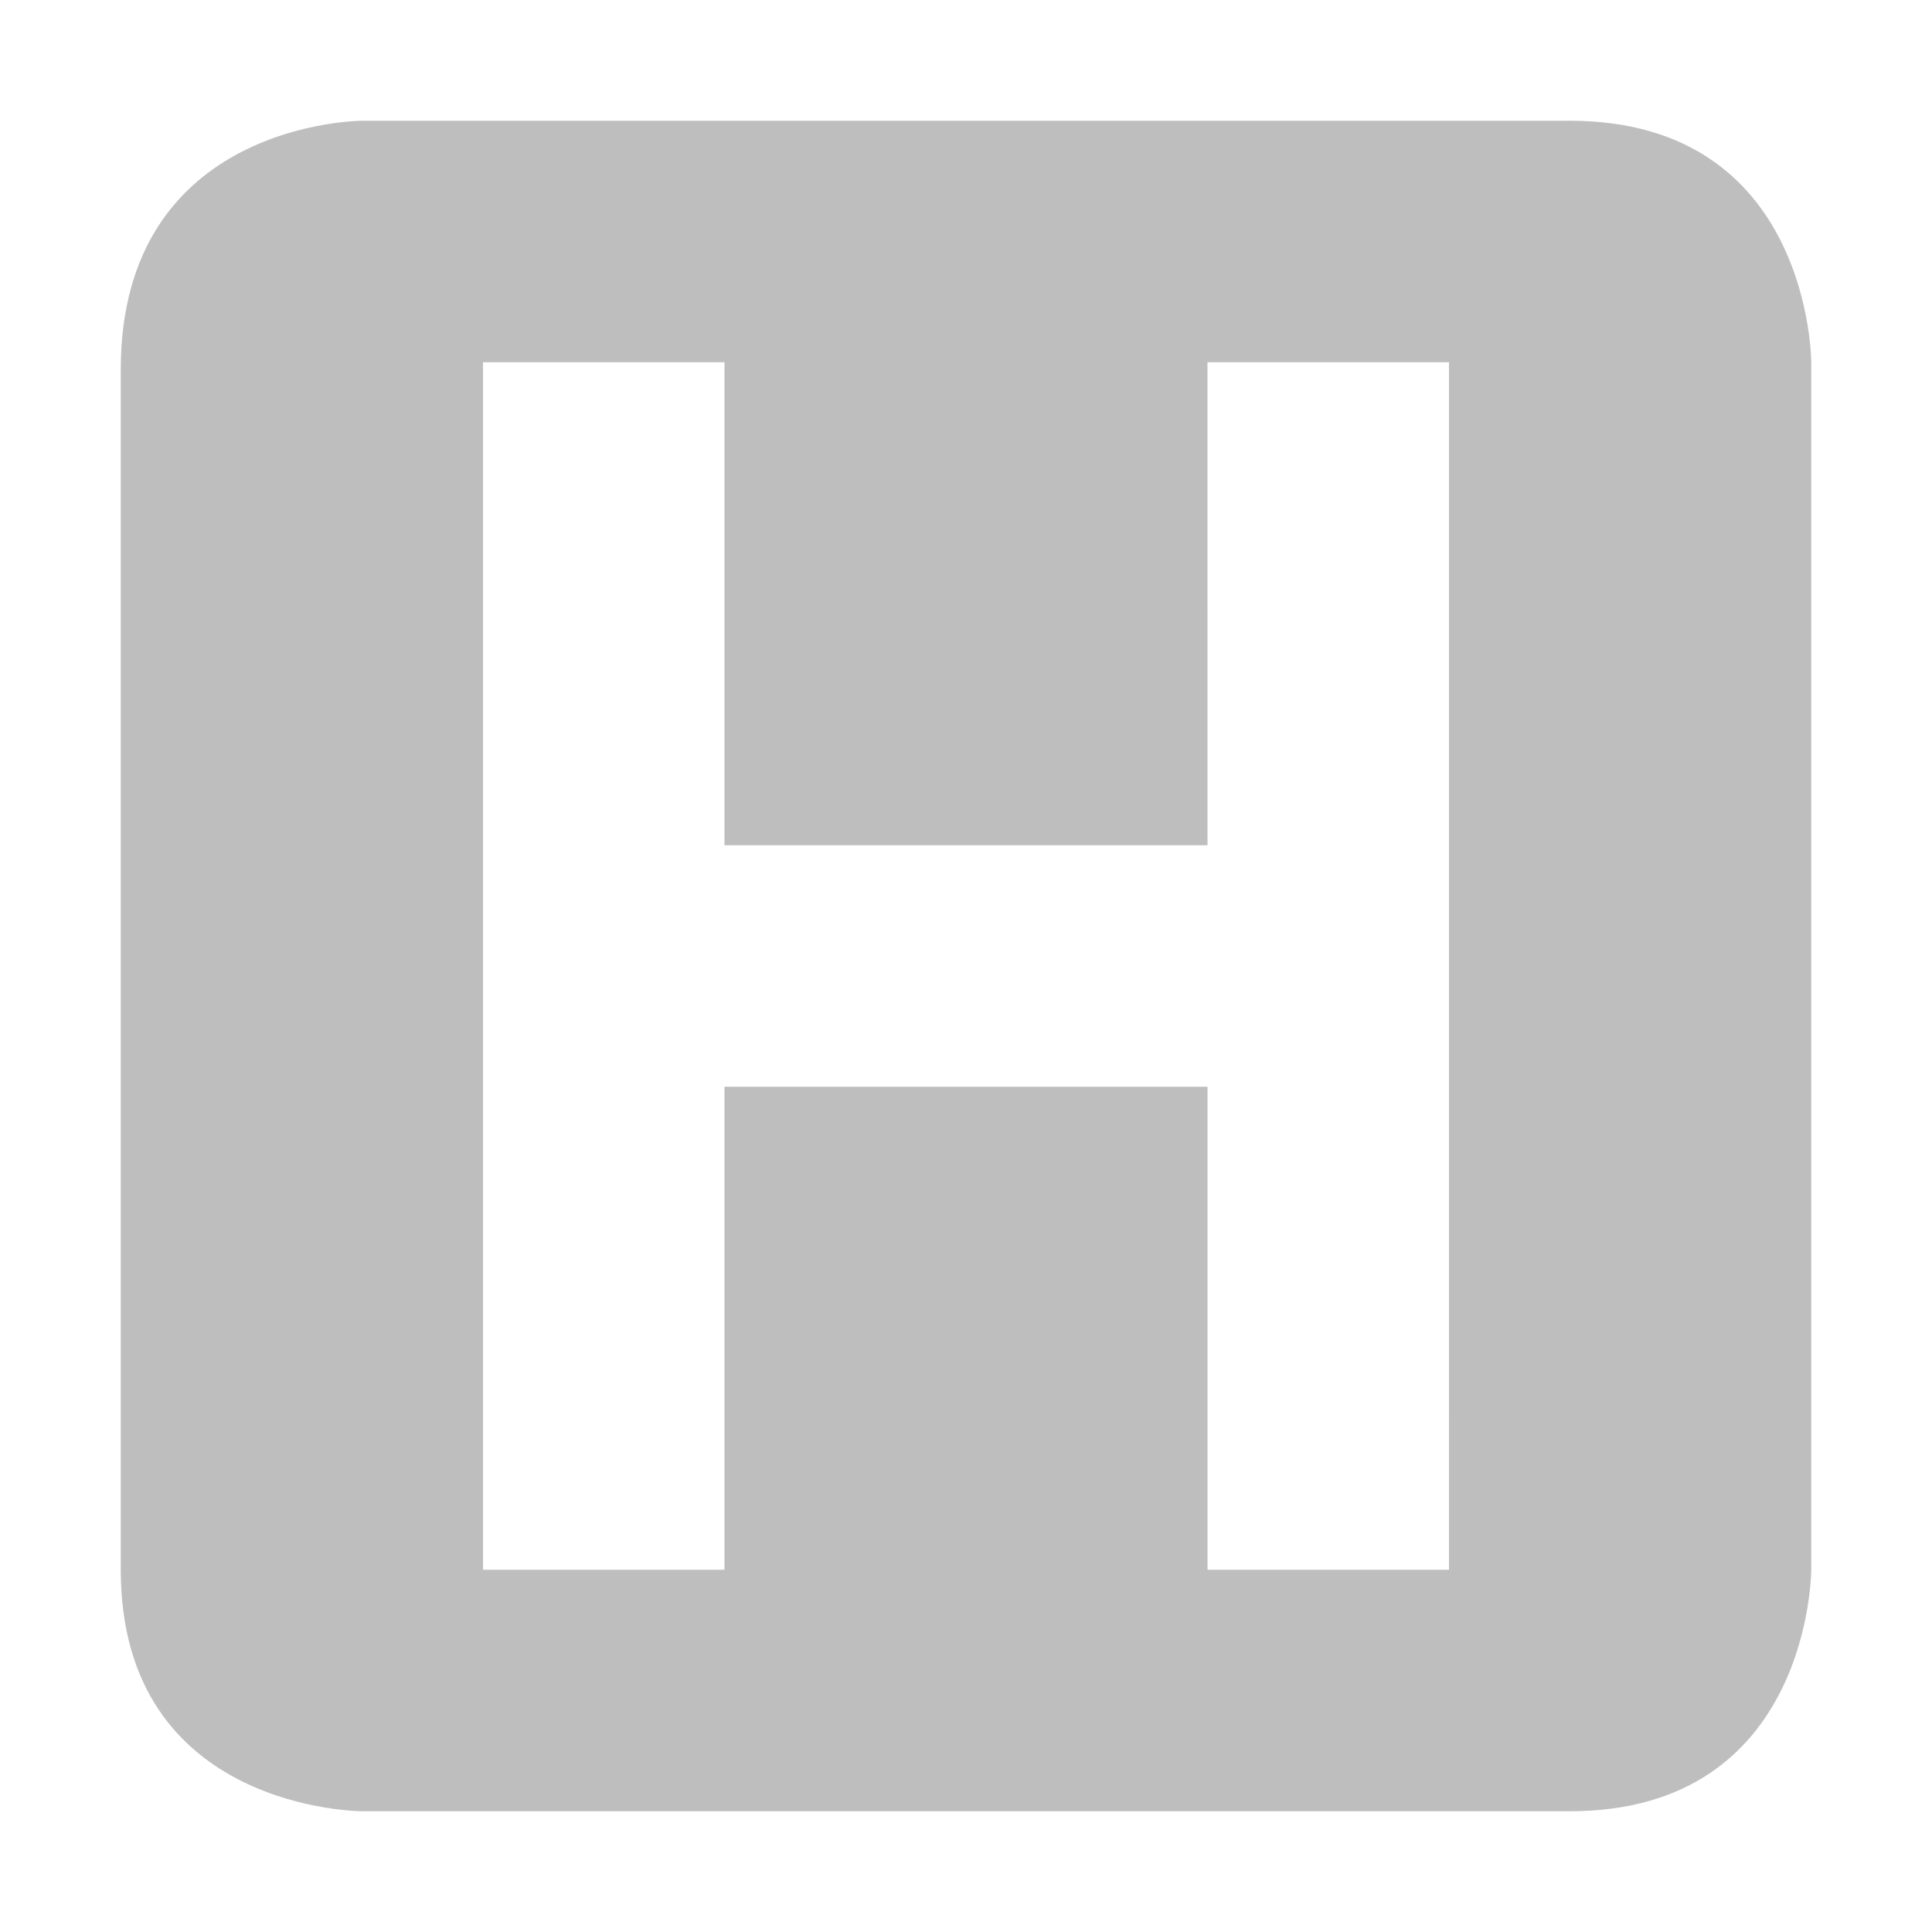 <?xml version="1.0" encoding="UTF-8" standalone="no"?>
<svg
   xmlns:osb="http://www.openswatchbook.org/uri/2009/osb"
   xmlns:dc="http://purl.org/dc/elements/1.1/"
   xmlns:cc="http://creativecommons.org/ns#"
   xmlns:rdf="http://www.w3.org/1999/02/22-rdf-syntax-ns#"
   xmlns:svg="http://www.w3.org/2000/svg"
   xmlns="http://www.w3.org/2000/svg"
   width="16"
   version="1.1"
   style="enable-background:new"
   id="svg7384"
   height="16">
  <title
     id="title8473">Moka Symbolic Icon Theme</title>
  <defs
     id="defs7386">
    <linearGradient
       osb:paint="solid"
       id="linearGradient5606">
      <stop
         style="stop-color:#000000;stop-opacity:1;"
         offset="0"
         id="stop5608" />
    </linearGradient>
    <filter
       style="color-interpolation-filters:sRGB"
       id="filter7554">
      <feBlend
         mode="darken"
         in2="BackgroundImage"
         id="feBlend7556" />
    </filter>
  </defs>
  <g
     transform="translate(-361,348.003)"
     style="display:inline"
     id="layer9">
    <g
       transform="translate(300,-585.003)"
       style="fill:#bebebe;fill-opacity:1"
       id="layer9-0">
      <path
         transform="translate(61,237)"
         style="color:#bebebe;fill:#bebebe;fill-opacity:1;stroke:none"
         id="rect7011-2"
         d="m 3,1 c 0,0 -2,0 -2,2.062 l 0,9.938 c 0,2 2,2 2,2 l 10,0 c 2,0 2,-2 2,-2 l 0,-10 c 0,0 0,-2 -2,-2 z m 3,2 L 6,7 l 4,0 -2e-4,-4 2,0 L 12,13 10,13 10,9 6,9 6,13 4,13 4,3 Z" />
    </g>
  </g>
  <g
     transform="translate(-361,348.003)"
     style="display:inline;filter:url(#filter7554)"
     id="layer10" />
  <g
     transform="translate(-120,-268.997)"
     style="display:inline"
     id="layer1" />
  <g
     transform="translate(-361,348.003)"
     style="display:inline"
     id="layer14" />
  <g
     transform="translate(-361,348.003)"
     style="display:inline"
     id="layer15" />
  <g
     transform="translate(-361,348.003)"
     style="display:inline"
     id="g71291" />
  <g
     transform="translate(-120,-118.997)"
     style="display:inline"
     id="layer2" />
  <g
     transform="translate(-120,-118.997)"
     style="display:inline"
     id="g6058" />
  <g
     transform="translate(-361,348.003)"
     style="display:inline"
     id="layer12" />
</svg>
